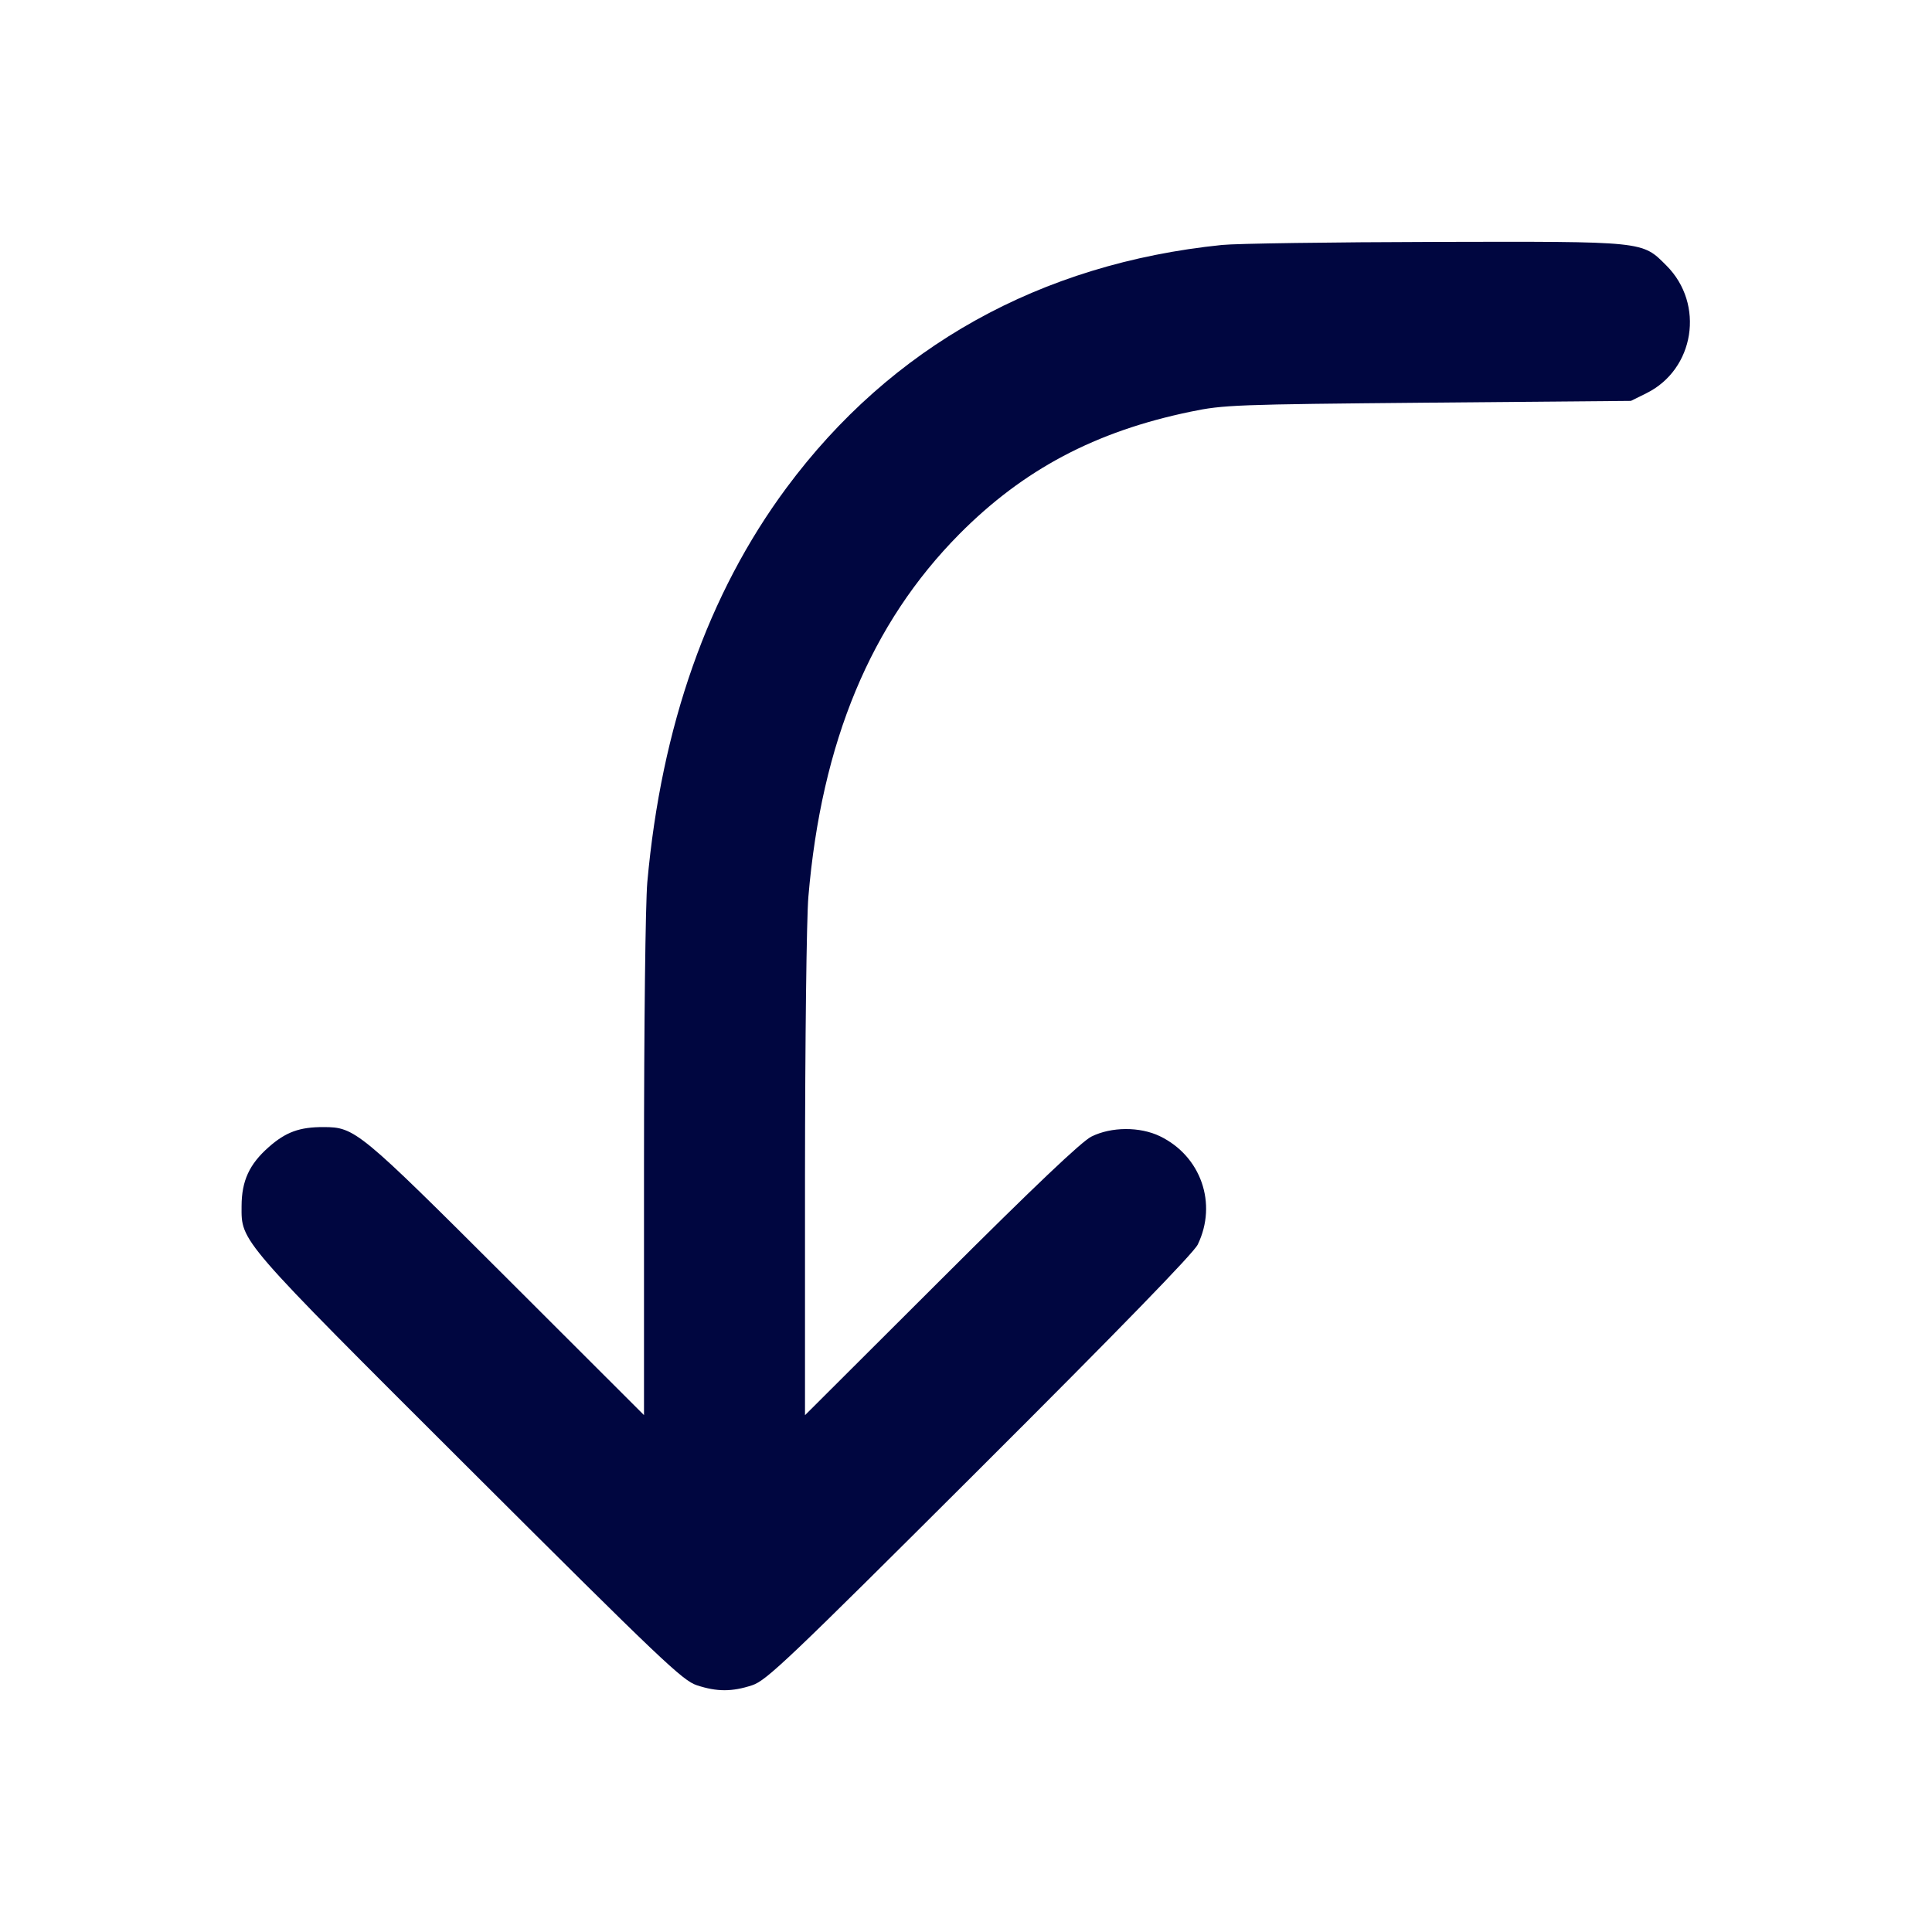 <svg xmlns="http://www.w3.org/2000/svg" width="24" height="24" fill="currentColor" class="mmi mmi-bendarrow-leftdown" viewBox="0 0 24 24"><path d="M15.180 3.043 C 12.921 3.274,11.070 4.307,9.770 6.060 C 8.796 7.374,8.215 9.022,8.041 10.960 C 8.018 11.227,8.000 12.715,8.000 14.499 L 8.000 17.579 6.290 15.871 C 4.458 14.042,4.410 14.002,4.020 14.001 C 3.722 14.000,3.551 14.062,3.339 14.249 C 3.097 14.462,3.002 14.669,3.001 14.982 C 2.999 15.429,2.954 15.377,5.829 18.245 C 8.219 20.629,8.478 20.876,8.657 20.935 C 8.906 21.017,9.094 21.017,9.343 20.935 C 9.522 20.876,9.781 20.629,12.171 18.245 C 13.913 16.507,14.828 15.566,14.879 15.460 C 15.125 14.951,14.919 14.362,14.410 14.115 C 14.160 13.994,13.805 13.996,13.558 14.119 C 13.436 14.180,12.854 14.732,11.690 15.894 L 10.000 17.580 10.000 14.600 C 10.001 12.922,10.019 11.410,10.042 11.140 C 10.205 9.217,10.818 7.744,11.918 6.634 C 12.714 5.832,13.607 5.359,14.791 5.114 C 15.200 5.029,15.338 5.024,17.740 5.002 L 20.260 4.980 20.450 4.886 C 21.051 4.590,21.180 3.778,20.701 3.299 C 20.396 2.994,20.449 2.999,17.823 3.005 C 16.545 3.008,15.356 3.025,15.180 3.043 " fill="#000640" stroke="none" fill-rule="evenodd"></path></svg>